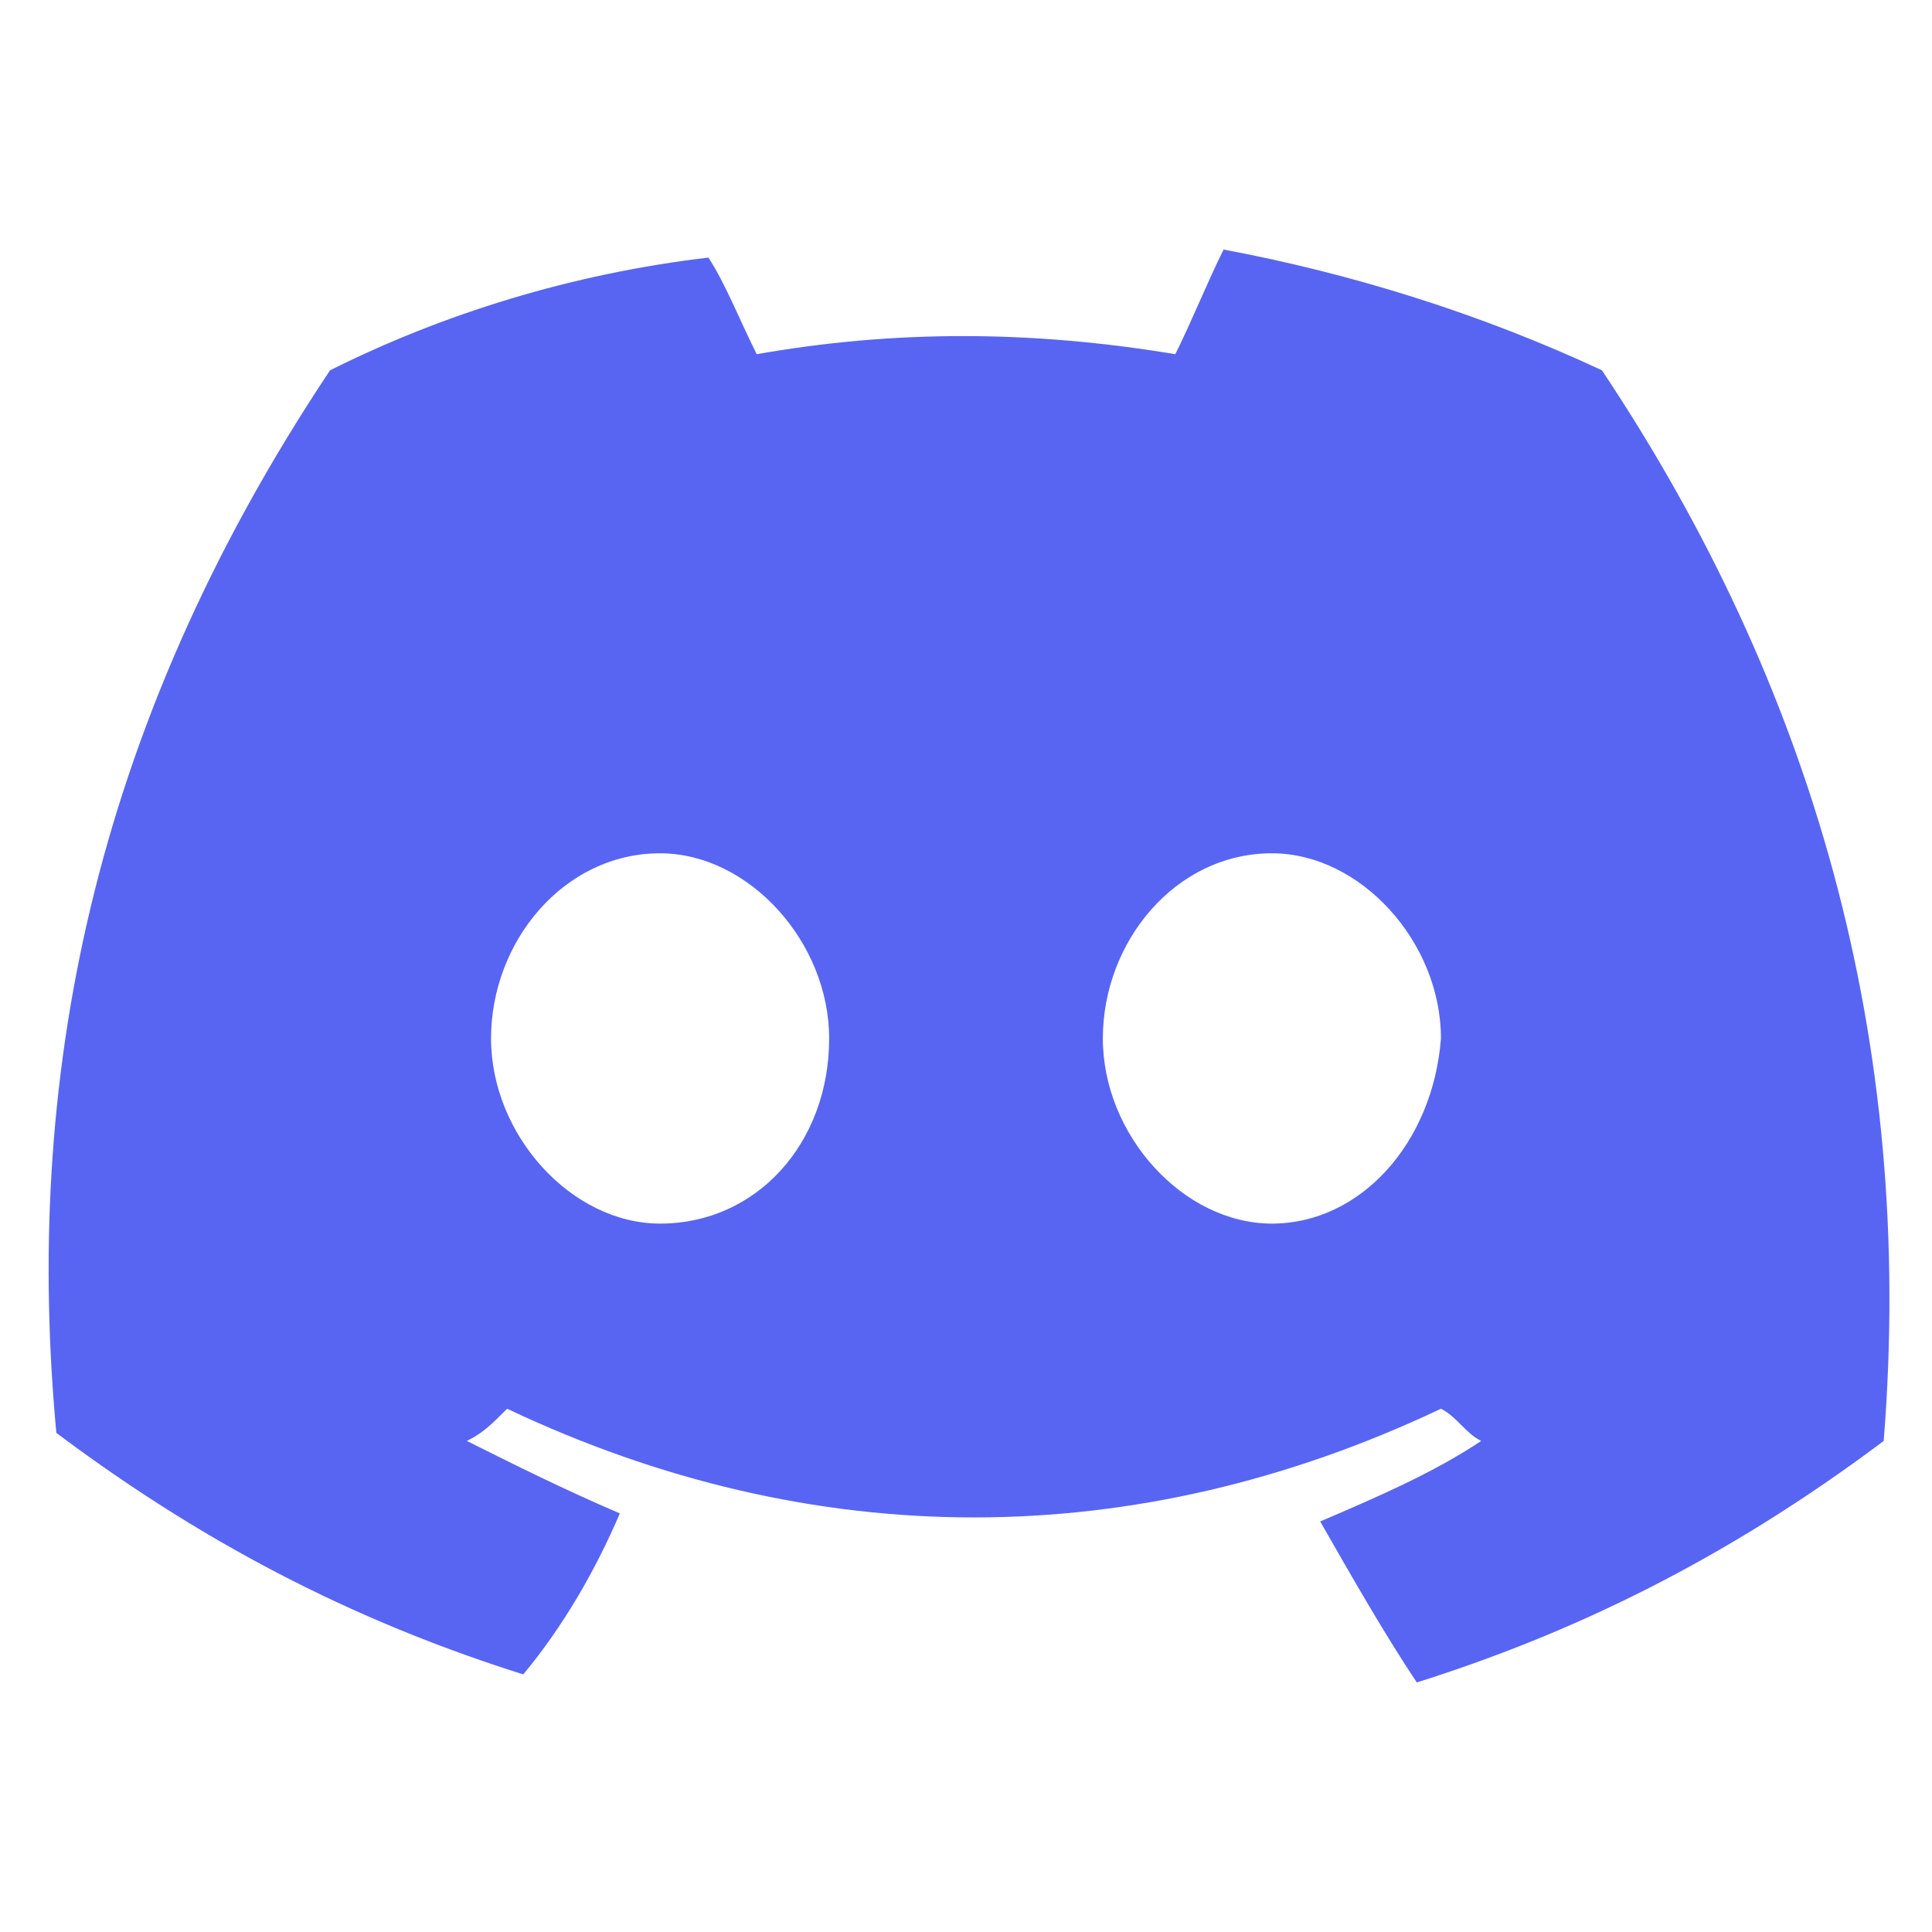 <svg xmlns="http://www.w3.org/2000/svg" xmlns:xlink="http://www.w3.org/1999/xlink" viewBox="0 0 24 24" xml:space="preserve">
    <path fill="#5865F2" d="M19.9,4.6c-1.5-0.7-3.1-1.2-4.7-1.5C15,3.5,14.8,4,14.6,4.4c-1.8-0.3-3.5-0.3-5.2,0C9.2,4,9,3.5,8.8,3.2
        C7.1,3.4,5.5,3.9,4.1,4.6c-3,4.5-3.8,8.9-3.4,13.2c2,1.5,3.9,2.4,5.8,3c0.5-0.6,0.9-1.3,1.2-2c-0.7-0.3-1.3-0.6-1.9-0.9
        c0.2-0.1,0.3-0.2,0.5-0.4c3.8,1.8,7.8,1.8,11.6,0c0.2,0.1,0.3,0.3,0.5,0.4c-0.6,0.4-1.3,0.7-2,1c0.4,0.7,0.8,1.4,1.2,2
        c1.9-0.6,3.8-1.5,5.8-3C23.8,12.9,22.5,8.5,19.9,4.6z M8.2,15.2c-1.1,0-2.1-1.1-2.1-2.3s0.9-2.3,2.1-2.3c1.1,0,2.1,1.1,2.1,2.3
        C10.3,14.2,9.4,15.2,8.2,15.2z M15.8,15.2c-1.1,0-2.1-1.1-2.1-2.3s0.9-2.3,2.1-2.3c1.1,0,2.1,1.1,2.1,2.3
        C17.8,14.2,16.9,15.2,15.8,15.2z"/>
</svg>
